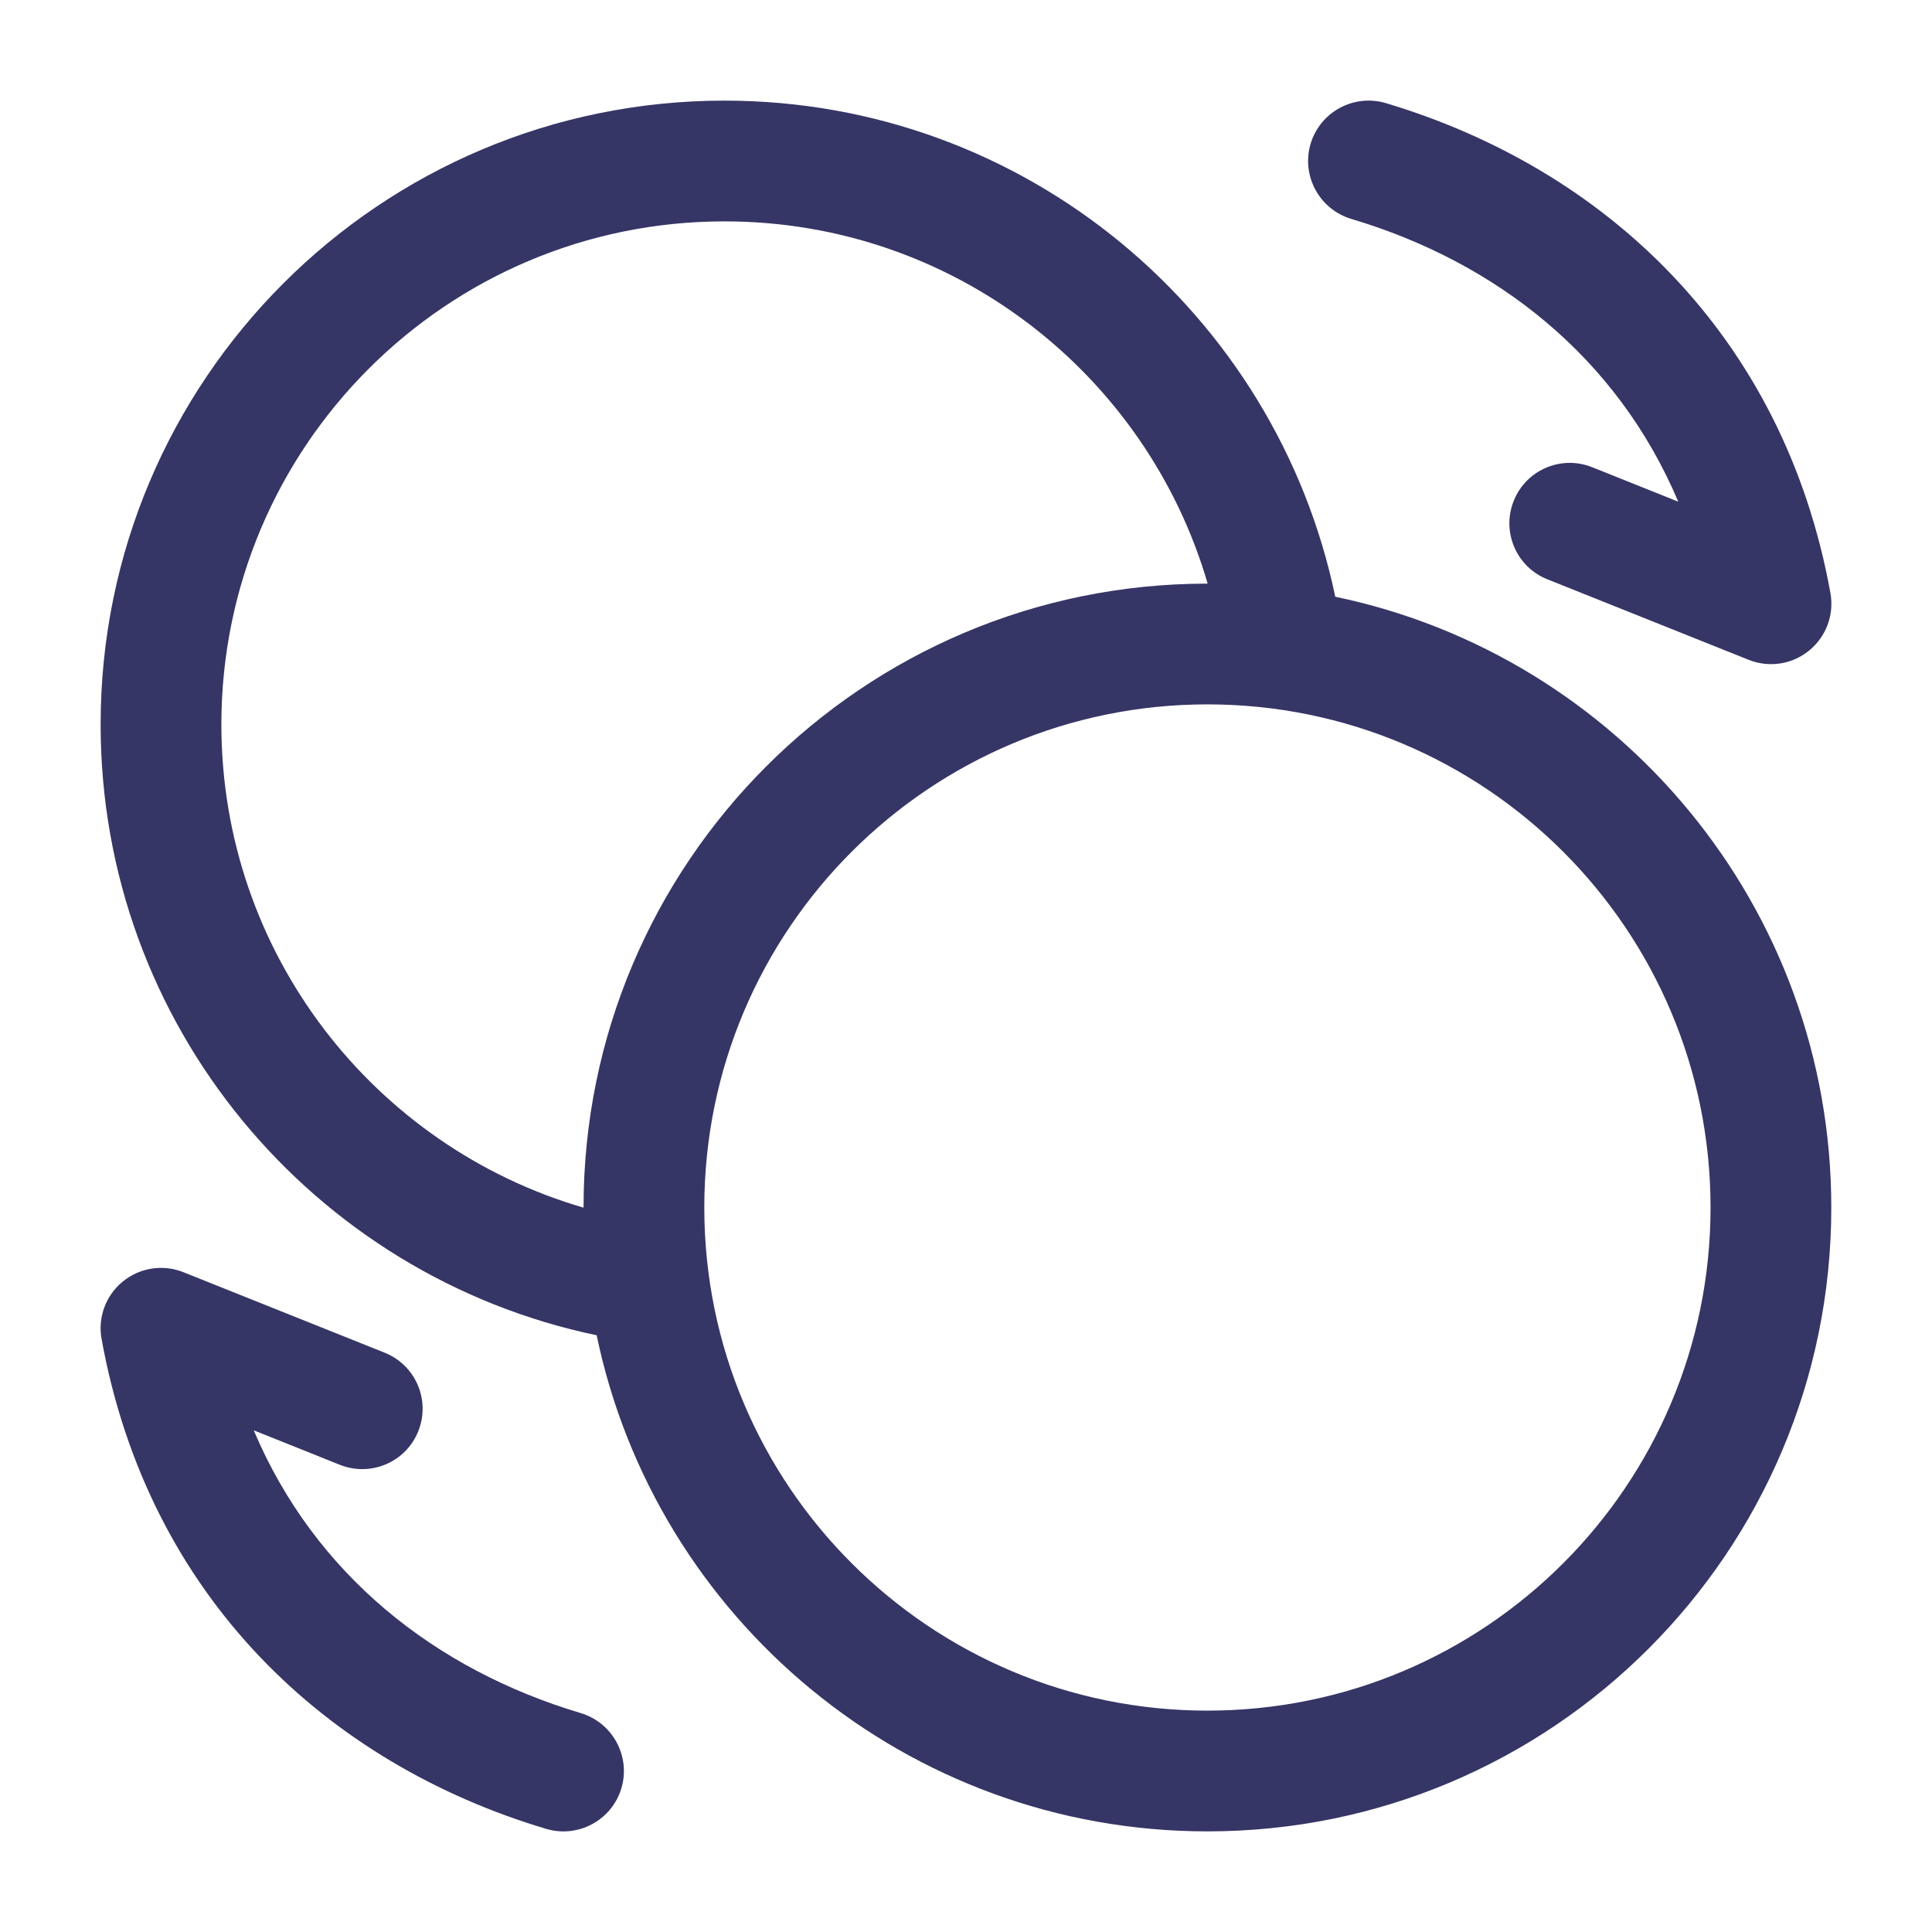 <svg width="24" height="24" viewBox="0 0 24 24" fill="none" xmlns="http://www.w3.org/2000/svg">
<path d="M16.281 1.786C16.4 1.389 16.818 1.163 17.215 1.281C19.929 2.092 22.156 4.154 22.738 7.366C22.787 7.635 22.686 7.908 22.474 8.081C22.263 8.254 21.975 8.298 21.721 8.196L19.221 7.196C18.837 7.043 18.65 6.606 18.804 6.222C18.957 5.837 19.394 5.65 19.779 5.804L20.848 6.232C20.09 4.439 18.593 3.258 16.785 2.719C16.389 2.6 16.163 2.182 16.281 1.786Z" fill="#353566"/>
<path d="M7.719 22.215C7.6 22.611 7.182 22.837 6.785 22.719C4.071 21.909 1.844 19.846 1.262 16.634C1.213 16.365 1.314 16.092 1.526 15.919C1.737 15.747 2.025 15.702 2.279 15.804L4.779 16.804C5.163 16.958 5.35 17.394 5.196 17.779C5.043 18.163 4.606 18.35 4.221 18.196L3.152 17.768C3.91 19.561 5.408 20.742 7.215 21.281C7.611 21.4 7.837 21.818 7.719 22.215Z" fill="#353566"/>
<path fill-rule="evenodd" clip-rule="evenodd" d="M1.25 9C1.25 12.736 3.893 15.854 7.412 16.587C8.144 20.106 11.263 22.75 14.999 22.75C19.28 22.75 22.749 19.28 22.749 15C22.749 11.264 20.106 8.145 16.587 7.413C15.854 3.894 12.736 1.25 9 1.25C4.72 1.25 1.25 4.72 1.25 9ZM9 2.75C5.548 2.75 2.75 5.548 2.75 9C2.75 11.844 4.65 14.245 7.249 15.002L7.249 15C7.249 10.72 10.719 7.25 14.999 7.25L15.002 7.25C14.245 4.65 11.844 2.75 9 2.75ZM21.249 15C21.249 11.548 18.451 8.75 14.999 8.75C11.548 8.75 8.749 11.548 8.749 15C8.749 18.452 11.548 21.25 14.999 21.25C18.451 21.25 21.249 18.452 21.249 15Z" fill="#353566"/>
</svg>
